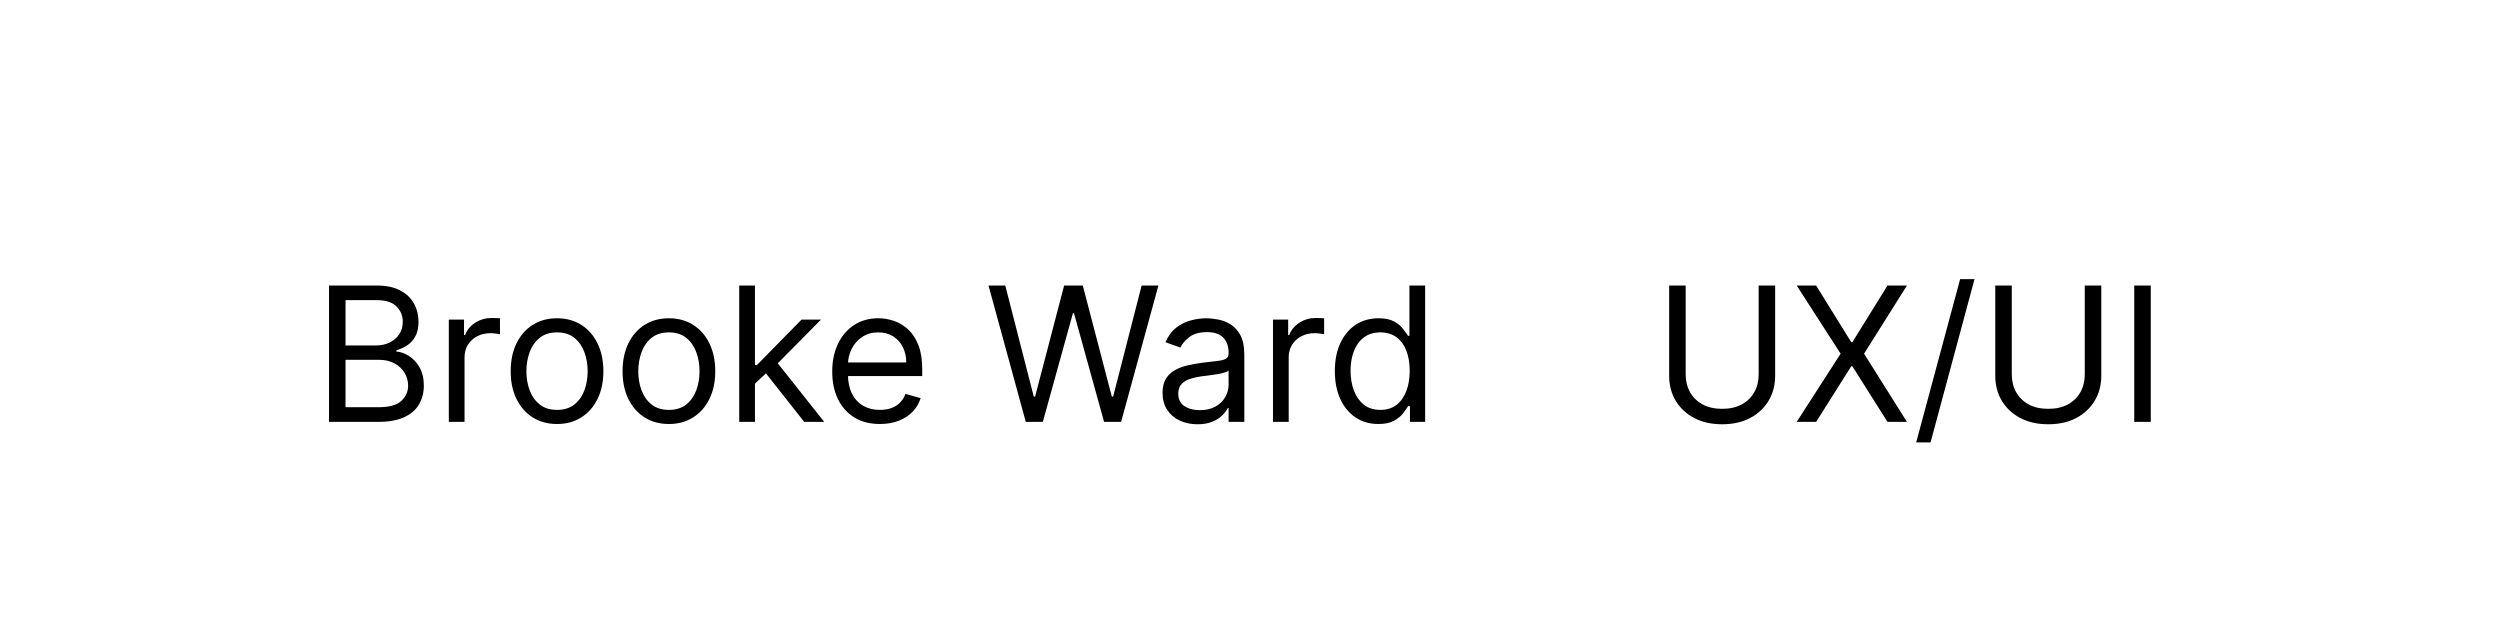 <svg width="160" height="40" viewBox="0 0 160 40" fill="none" xmlns="http://www.w3.org/2000/svg">
<rect width="160" height="40" fill="white"/>
<path d="M21.057 27V18.273H24.108C24.716 18.273 25.217 18.378 25.612 18.588C26.007 18.796 26.301 19.075 26.494 19.428C26.688 19.777 26.784 20.165 26.784 20.591C26.784 20.966 26.717 21.276 26.584 21.52C26.453 21.764 26.28 21.957 26.064 22.099C25.851 22.241 25.619 22.347 25.369 22.415V22.5C25.636 22.517 25.905 22.611 26.175 22.781C26.445 22.952 26.671 23.196 26.852 23.514C27.034 23.832 27.125 24.222 27.125 24.682C27.125 25.119 27.026 25.513 26.827 25.862C26.628 26.212 26.314 26.489 25.885 26.693C25.456 26.898 24.898 27 24.21 27H21.057ZM22.114 26.062H24.21C24.901 26.062 25.391 25.929 25.68 25.662C25.973 25.392 26.119 25.065 26.119 24.682C26.119 24.386 26.044 24.114 25.893 23.864C25.743 23.611 25.528 23.409 25.25 23.259C24.972 23.105 24.642 23.028 24.261 23.028H22.114V26.062ZM22.114 22.108H24.074C24.392 22.108 24.679 22.046 24.935 21.921C25.193 21.796 25.398 21.619 25.548 21.392C25.702 21.165 25.778 20.898 25.778 20.591C25.778 20.207 25.645 19.882 25.378 19.615C25.111 19.345 24.688 19.21 24.108 19.21H22.114V22.108ZM28.725 27V20.454H29.697V21.443H29.765C29.884 21.119 30.1 20.857 30.413 20.655C30.725 20.453 31.077 20.352 31.47 20.352C31.543 20.352 31.636 20.354 31.746 20.357C31.857 20.359 31.941 20.364 31.998 20.369V21.392C31.964 21.384 31.886 21.371 31.764 21.354C31.644 21.334 31.518 21.324 31.384 21.324C31.066 21.324 30.782 21.391 30.532 21.524C30.285 21.655 30.089 21.837 29.944 22.07C29.802 22.3 29.731 22.562 29.731 22.858V27H28.725ZM35.65 27.136C35.059 27.136 34.541 26.996 34.094 26.715C33.651 26.433 33.305 26.04 33.055 25.534C32.807 25.028 32.684 24.438 32.684 23.761C32.684 23.079 32.807 22.484 33.055 21.976C33.305 21.467 33.651 21.072 34.094 20.791C34.541 20.51 35.059 20.369 35.65 20.369C36.241 20.369 36.758 20.51 37.201 20.791C37.647 21.072 37.994 21.467 38.241 21.976C38.491 22.484 38.616 23.079 38.616 23.761C38.616 24.438 38.491 25.028 38.241 25.534C37.994 26.04 37.647 26.433 37.201 26.715C36.758 26.996 36.241 27.136 35.65 27.136ZM35.65 26.233C36.099 26.233 36.468 26.118 36.758 25.888C37.048 25.658 37.262 25.355 37.401 24.98C37.541 24.605 37.61 24.199 37.61 23.761C37.61 23.324 37.541 22.916 37.401 22.538C37.262 22.16 37.048 21.855 36.758 21.622C36.468 21.389 36.099 21.273 35.65 21.273C35.201 21.273 34.832 21.389 34.542 21.622C34.252 21.855 34.038 22.16 33.898 22.538C33.759 22.916 33.69 23.324 33.69 23.761C33.69 24.199 33.759 24.605 33.898 24.98C34.038 25.355 34.252 25.658 34.542 25.888C34.832 26.118 35.201 26.233 35.65 26.233ZM42.81 27.136C42.219 27.136 41.701 26.996 41.255 26.715C40.811 26.433 40.465 26.04 40.215 25.534C39.968 25.028 39.844 24.438 39.844 23.761C39.844 23.079 39.968 22.484 40.215 21.976C40.465 21.467 40.811 21.072 41.255 20.791C41.701 20.51 42.219 20.369 42.81 20.369C43.401 20.369 43.918 20.51 44.361 20.791C44.807 21.072 45.154 21.467 45.401 21.976C45.651 22.484 45.776 23.079 45.776 23.761C45.776 24.438 45.651 25.028 45.401 25.534C45.154 26.04 44.807 26.433 44.361 26.715C43.918 26.996 43.401 27.136 42.81 27.136ZM42.81 26.233C43.259 26.233 43.628 26.118 43.918 25.888C44.208 25.658 44.422 25.355 44.561 24.98C44.701 24.605 44.77 24.199 44.77 23.761C44.77 23.324 44.701 22.916 44.561 22.538C44.422 22.16 44.208 21.855 43.918 21.622C43.628 21.389 43.259 21.273 42.81 21.273C42.361 21.273 41.992 21.389 41.702 21.622C41.412 21.855 41.198 22.16 41.059 22.538C40.919 22.916 40.85 23.324 40.85 23.761C40.85 24.199 40.919 24.605 41.059 24.98C41.198 25.355 41.412 25.658 41.702 25.888C41.992 26.118 42.361 26.233 42.81 26.233ZM48.249 24.614L48.231 23.369H48.436L51.3 20.454H52.544L49.493 23.54H49.408L48.249 24.614ZM47.311 27V18.273H48.317V27H47.311ZM51.47 27L48.913 23.761L49.629 23.062L52.749 27H51.47ZM56.313 27.136C55.682 27.136 55.139 26.997 54.681 26.719C54.227 26.438 53.876 26.046 53.629 25.543C53.384 25.037 53.262 24.449 53.262 23.778C53.262 23.108 53.384 22.517 53.629 22.006C53.876 21.491 54.219 21.091 54.66 20.804C55.103 20.514 55.62 20.369 56.211 20.369C56.552 20.369 56.889 20.426 57.221 20.54C57.553 20.653 57.856 20.838 58.129 21.094C58.401 21.347 58.619 21.682 58.781 22.099C58.943 22.517 59.023 23.031 59.023 23.642V24.068H53.978V23.199H58.001C58.001 22.829 57.927 22.5 57.779 22.21C57.634 21.921 57.427 21.692 57.157 21.524C56.89 21.357 56.575 21.273 56.211 21.273C55.81 21.273 55.464 21.372 55.171 21.571C54.881 21.767 54.658 22.023 54.502 22.338C54.346 22.653 54.268 22.991 54.268 23.352V23.932C54.268 24.426 54.353 24.845 54.523 25.189C54.697 25.53 54.937 25.79 55.244 25.969C55.55 26.145 55.907 26.233 56.313 26.233C56.577 26.233 56.816 26.196 57.029 26.122C57.245 26.046 57.431 25.932 57.587 25.781C57.744 25.628 57.864 25.438 57.95 25.21L58.921 25.483C58.819 25.812 58.647 26.102 58.406 26.352C58.164 26.599 57.866 26.793 57.511 26.932C57.156 27.068 56.756 27.136 56.313 27.136ZM65.65 27L63.264 18.273H64.337L66.161 25.381H66.246L68.104 18.273H69.298L71.156 25.381H71.241L73.065 18.273H74.138L71.752 27H70.661L68.735 20.046H68.667L66.741 27H65.65ZM76.636 27.153C76.221 27.153 75.844 27.075 75.506 26.919C75.168 26.76 74.9 26.531 74.701 26.233C74.502 25.932 74.403 25.568 74.403 25.142C74.403 24.767 74.477 24.463 74.624 24.23C74.772 23.994 74.969 23.81 75.217 23.676C75.464 23.543 75.737 23.443 76.035 23.378C76.336 23.31 76.638 23.256 76.942 23.216C77.34 23.165 77.663 23.126 77.91 23.101C78.16 23.072 78.342 23.026 78.455 22.96C78.572 22.895 78.63 22.781 78.63 22.619V22.585C78.63 22.165 78.515 21.838 78.285 21.605C78.058 21.372 77.712 21.256 77.249 21.256C76.769 21.256 76.393 21.361 76.12 21.571C75.847 21.781 75.656 22.006 75.545 22.244L74.59 21.903C74.761 21.506 74.988 21.196 75.272 20.974C75.559 20.75 75.871 20.594 76.21 20.506C76.55 20.415 76.886 20.369 77.215 20.369C77.425 20.369 77.667 20.395 77.94 20.446C78.215 20.494 78.481 20.595 78.737 20.749C78.995 20.902 79.21 21.134 79.38 21.443C79.55 21.753 79.636 22.168 79.636 22.688V27H78.63V26.114H78.579C78.511 26.256 78.397 26.408 78.238 26.57C78.079 26.732 77.867 26.869 77.603 26.983C77.339 27.097 77.016 27.153 76.636 27.153ZM76.789 26.25C77.187 26.25 77.522 26.172 77.795 26.016C78.07 25.859 78.278 25.658 78.417 25.41C78.559 25.163 78.63 24.903 78.63 24.631V23.71C78.587 23.761 78.494 23.808 78.349 23.851C78.207 23.891 78.042 23.926 77.854 23.957C77.67 23.986 77.489 24.011 77.313 24.034C77.14 24.054 76.999 24.071 76.891 24.085C76.63 24.119 76.386 24.175 76.158 24.251C75.934 24.325 75.752 24.438 75.613 24.588C75.477 24.736 75.408 24.938 75.408 25.193C75.408 25.543 75.538 25.807 75.796 25.986C76.058 26.162 76.388 26.25 76.789 26.25ZM81.471 27V20.454H82.443V21.443H82.511C82.63 21.119 82.846 20.857 83.159 20.655C83.471 20.453 83.823 20.352 84.216 20.352C84.289 20.352 84.382 20.354 84.493 20.357C84.603 20.359 84.687 20.364 84.744 20.369V21.392C84.71 21.384 84.632 21.371 84.51 21.354C84.39 21.334 84.264 21.324 84.13 21.324C83.812 21.324 83.528 21.391 83.278 21.524C83.031 21.655 82.835 21.837 82.69 22.07C82.548 22.3 82.477 22.562 82.477 22.858V27H81.471ZM88.209 27.136C87.663 27.136 87.181 26.999 86.764 26.723C86.346 26.445 86.019 26.053 85.784 25.547C85.548 25.038 85.43 24.438 85.43 23.744C85.43 23.057 85.548 22.46 85.784 21.954C86.019 21.449 86.348 21.058 86.768 20.783C87.189 20.507 87.674 20.369 88.225 20.369C88.652 20.369 88.988 20.44 89.235 20.582C89.485 20.722 89.676 20.881 89.806 21.06C89.94 21.236 90.044 21.381 90.118 21.494H90.203V18.273H91.209V27H90.237V25.994H90.118C90.044 26.114 89.939 26.264 89.802 26.446C89.666 26.625 89.471 26.785 89.218 26.928C88.966 27.067 88.629 27.136 88.209 27.136ZM88.345 26.233C88.748 26.233 89.089 26.128 89.368 25.918C89.646 25.704 89.858 25.41 90.002 25.035C90.147 24.658 90.22 24.222 90.22 23.727C90.22 23.239 90.149 22.811 90.007 22.445C89.865 22.075 89.654 21.788 89.376 21.584C89.098 21.376 88.754 21.273 88.345 21.273C87.919 21.273 87.564 21.382 87.279 21.601C86.998 21.817 86.787 22.111 86.644 22.483C86.505 22.852 86.436 23.267 86.436 23.727C86.436 24.193 86.507 24.616 86.649 24.997C86.794 25.375 87.007 25.676 87.288 25.901C87.572 26.122 87.924 26.233 88.345 26.233ZM112.554 18.273H113.61V24.051C113.61 24.648 113.47 25.18 113.189 25.649C112.91 26.115 112.517 26.483 112.008 26.753C111.5 27.02 110.903 27.153 110.218 27.153C109.534 27.153 108.937 27.02 108.429 26.753C107.92 26.483 107.525 26.115 107.244 25.649C106.966 25.18 106.826 24.648 106.826 24.051V18.273H107.883V23.966C107.883 24.392 107.977 24.771 108.164 25.104C108.352 25.433 108.619 25.693 108.966 25.884C109.315 26.071 109.733 26.165 110.218 26.165C110.704 26.165 111.122 26.071 111.471 25.884C111.821 25.693 112.088 25.433 112.272 25.104C112.46 24.771 112.554 24.392 112.554 23.966V18.273ZM116.232 18.273L118.482 21.903H118.55L120.8 18.273H122.045L119.3 22.636L122.045 27H120.8L118.55 23.438H118.482L116.232 27H114.988L117.8 22.636L114.988 18.273H116.232ZM126.369 17.864L123.556 28.312H122.636L125.449 17.864H126.369ZM133.425 18.273H134.482V24.051C134.482 24.648 134.341 25.18 134.06 25.649C133.781 26.115 133.388 26.483 132.879 26.753C132.371 27.02 131.774 27.153 131.089 27.153C130.405 27.153 129.808 27.02 129.3 26.753C128.791 26.483 128.396 26.115 128.115 25.649C127.837 25.18 127.697 24.648 127.697 24.051V18.273H128.754V23.966C128.754 24.392 128.848 24.771 129.036 25.104C129.223 25.433 129.49 25.693 129.837 25.884C130.186 26.071 130.604 26.165 131.089 26.165C131.575 26.165 131.993 26.071 132.342 25.884C132.692 25.693 132.959 25.433 133.143 25.104C133.331 24.771 133.425 24.392 133.425 23.966V18.273ZM137.649 18.273V27H136.592V18.273H137.649Z" fill="black"/>
</svg>
